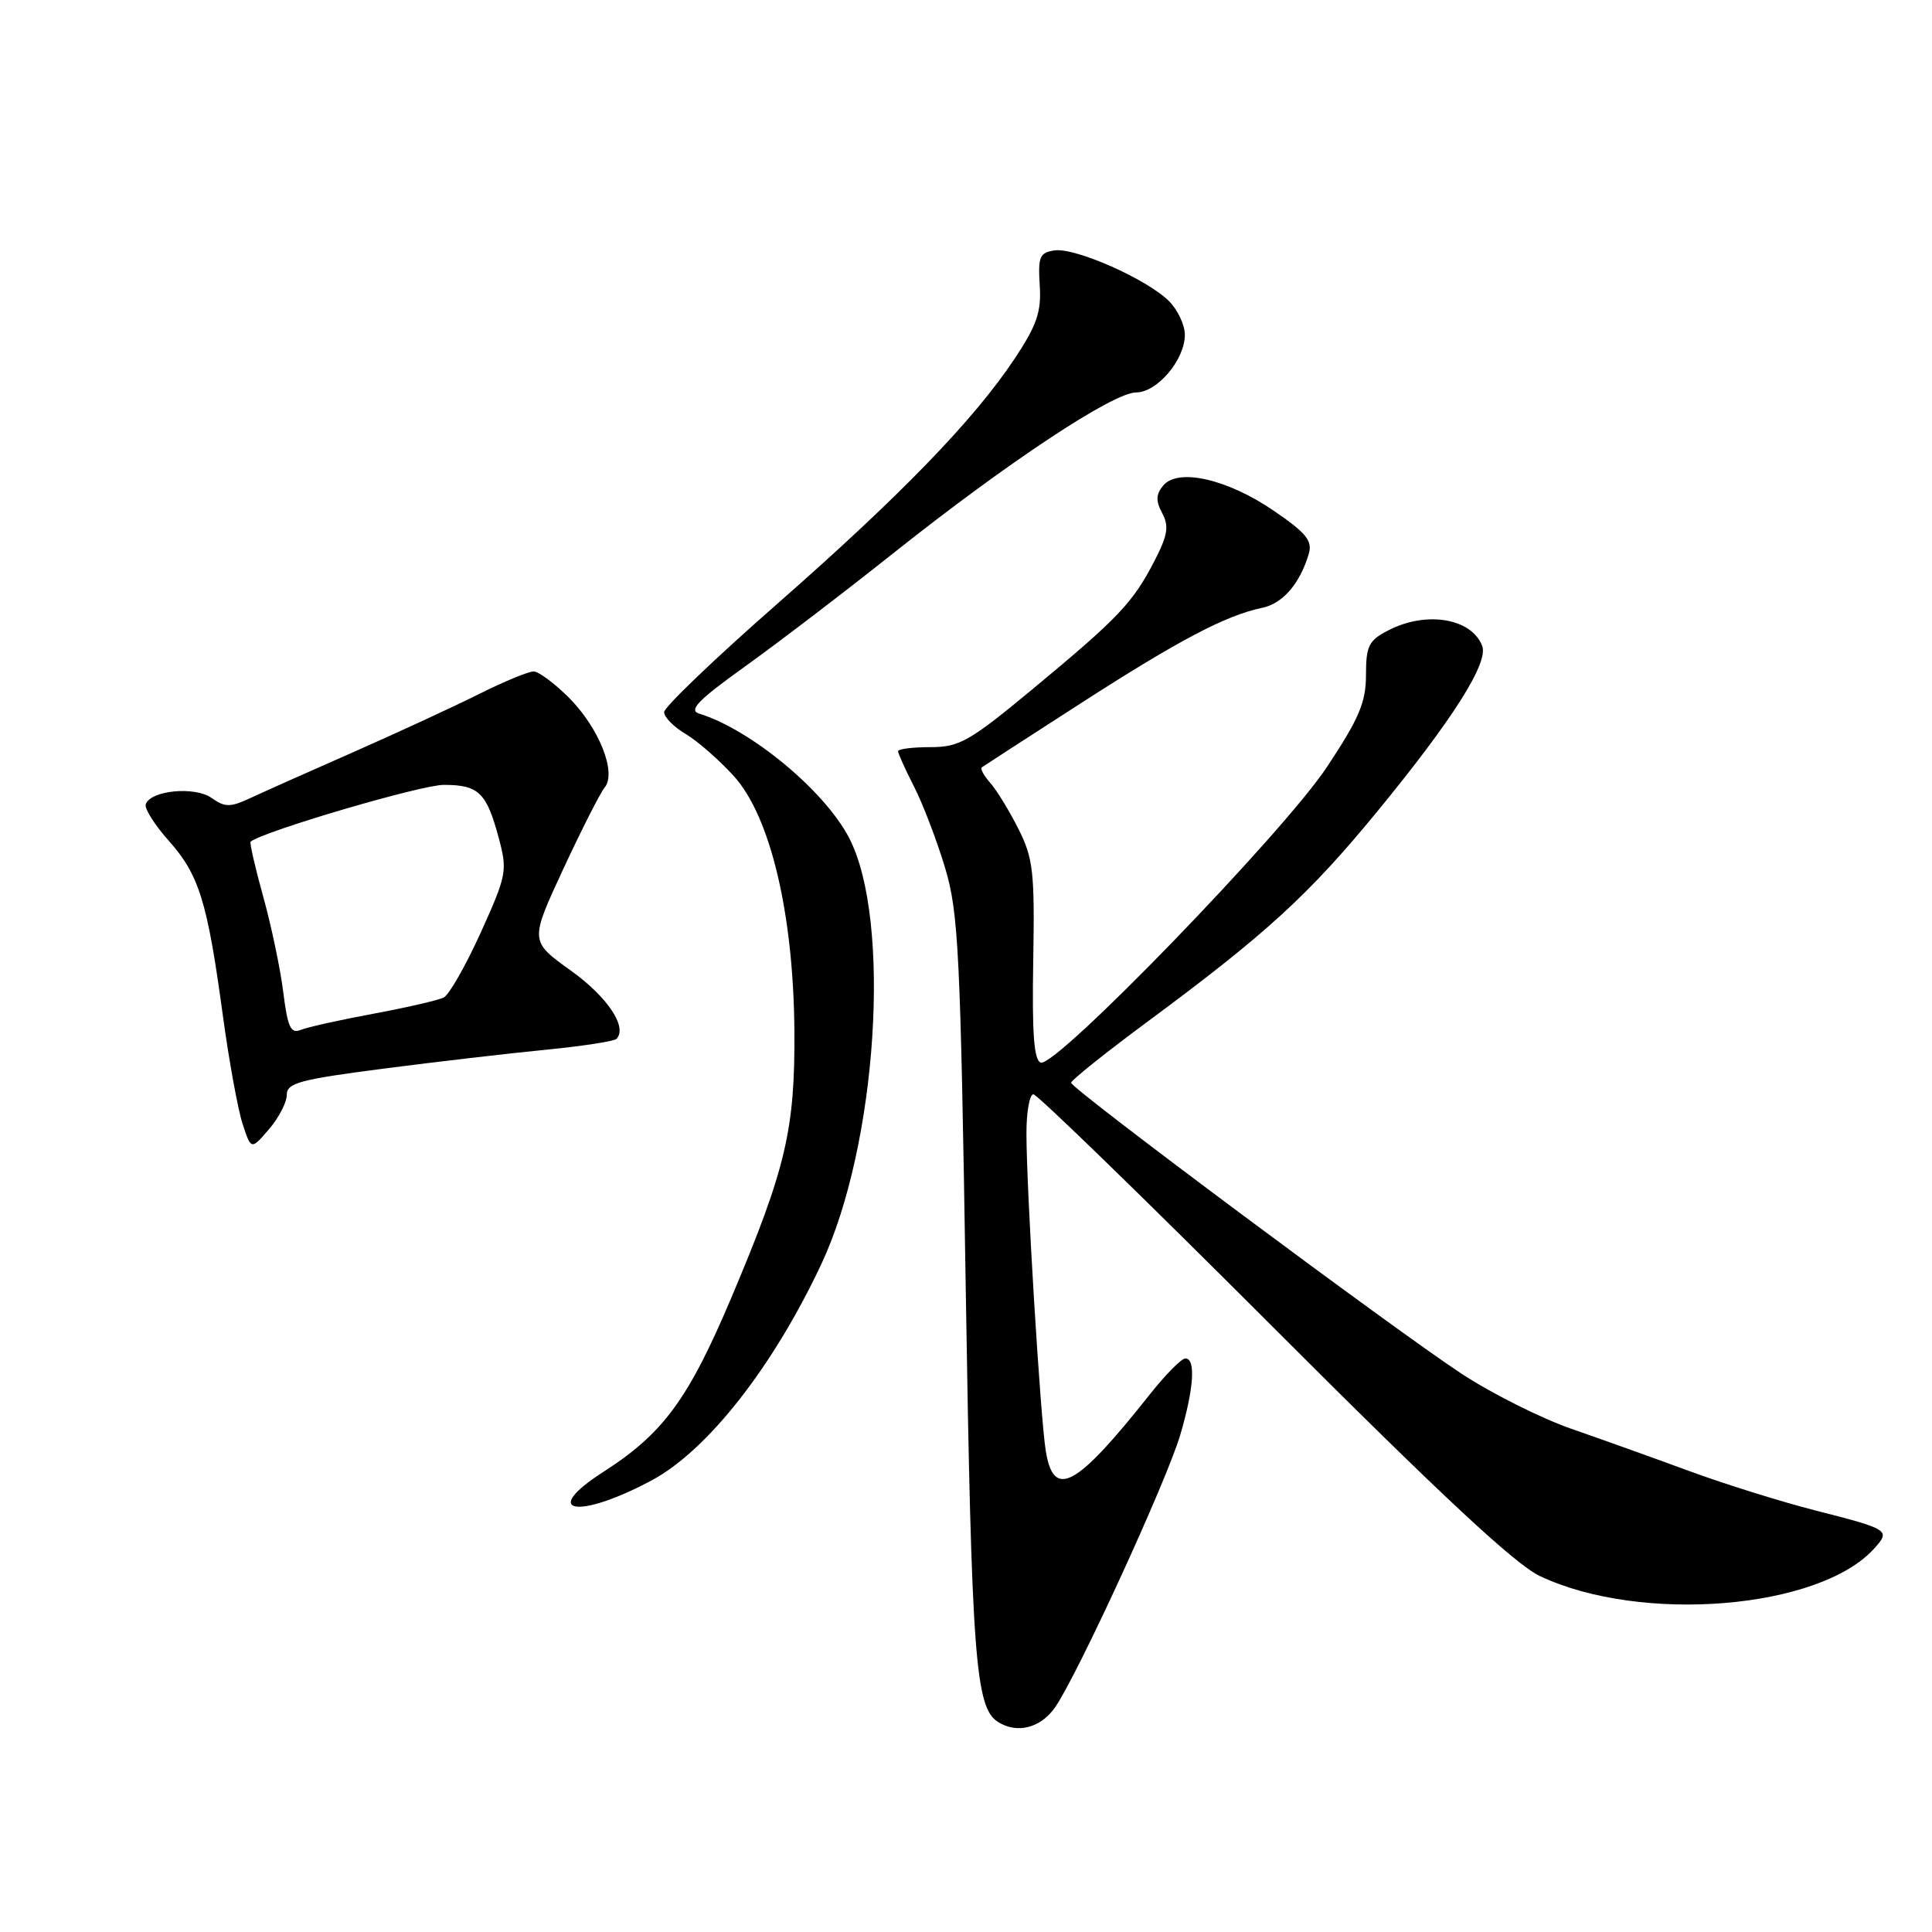 <?xml version="1.0" encoding="UTF-8" standalone="no"?>
<!DOCTYPE svg PUBLIC "-//W3C//DTD SVG 1.1//EN" "http://www.w3.org/Graphics/SVG/1.1/DTD/svg11.dtd" >
<svg xmlns="http://www.w3.org/2000/svg" xmlns:xlink="http://www.w3.org/1999/xlink" version="1.1" viewBox="0 0 256 256">
 <g >
 <path fill="currentColor"
d=" M 139.79 226.25 C 142.74 222.03 154.62 196.18 156.41 190.07 C 158.20 183.96 158.46 180.00 157.07 180.00 C 156.55 180.00 154.44 182.14 152.37 184.75 C 142.57 197.12 139.61 198.72 138.57 192.25 C 137.85 187.80 136.02 157.76 136.01 150.25 C 136.00 147.36 136.42 145.00 136.93 145.00 C 137.44 145.00 151.72 158.88 168.68 175.85 C 190.93 198.12 200.77 207.30 204.07 208.85 C 217.48 215.17 241.06 213.23 248.32 205.21 C 250.54 202.75 250.38 202.65 240.41 200.11 C 236.00 198.98 228.58 196.66 223.94 194.96 C 219.30 193.25 212.23 190.72 208.23 189.33 C 204.23 187.94 197.71 184.67 193.73 182.07 C 184.86 176.25 141.96 144.29 141.93 143.47 C 141.92 143.15 146.54 139.45 152.21 135.26 C 167.82 123.70 173.41 118.58 182.45 107.58 C 192.48 95.36 197.26 87.84 196.40 85.59 C 194.98 81.91 188.99 80.92 183.95 83.53 C 181.36 84.86 181.00 85.59 181.00 89.44 C 181.00 93.06 180.09 95.21 175.80 101.67 C 170.01 110.39 139.91 141.47 137.91 140.80 C 137.00 140.50 136.74 136.94 136.91 127.29 C 137.11 115.54 136.91 113.74 134.95 109.84 C 133.75 107.45 132.07 104.71 131.22 103.74 C 130.37 102.78 129.86 101.85 130.09 101.68 C 130.32 101.51 136.21 97.70 143.19 93.20 C 156.20 84.82 162.43 81.54 167.24 80.54 C 169.98 79.97 172.24 77.35 173.42 73.39 C 173.93 71.66 173.09 70.62 168.77 67.67 C 162.63 63.47 156.09 61.98 154.13 64.34 C 153.16 65.51 153.13 66.37 154.00 68.00 C 154.92 69.72 154.73 70.92 152.98 74.31 C 150.12 79.85 148.24 81.84 137.03 91.14 C 128.46 98.25 127.15 99.00 123.28 99.00 C 120.93 99.00 119.00 99.24 119.00 99.54 C 119.00 99.84 119.95 101.94 121.11 104.22 C 122.28 106.50 124.12 111.32 125.21 114.93 C 127.01 120.91 127.26 125.92 127.97 171.00 C 128.74 219.67 129.24 226.26 132.23 228.16 C 134.76 229.77 137.88 228.98 139.79 226.25 Z  M 86.29 196.19 C 93.71 192.24 102.40 181.18 108.83 167.50 C 116.24 151.74 118.18 121.95 112.51 111.02 C 109.26 104.77 99.49 96.67 92.65 94.56 C 91.20 94.11 92.48 92.79 98.65 88.36 C 102.97 85.27 111.90 78.45 118.50 73.20 C 133.56 61.23 147.52 52.00 150.54 52.00 C 153.33 52.00 157.00 47.67 157.00 44.37 C 157.00 43.06 156.05 41.05 154.90 39.90 C 152.01 37.01 142.50 32.79 139.76 33.18 C 137.76 33.46 137.53 34.00 137.77 37.80 C 138.00 41.31 137.40 43.07 134.47 47.49 C 129.05 55.64 119.38 65.63 102.89 80.10 C 94.70 87.28 88.00 93.70 88.00 94.36 C 88.00 95.03 89.29 96.33 90.86 97.26 C 92.43 98.19 95.31 100.71 97.25 102.85 C 102.08 108.20 105.13 121.03 105.26 136.48 C 105.36 149.65 104.16 154.79 96.91 171.94 C 91.21 185.41 87.89 189.94 79.95 195.03 C 71.46 200.48 76.51 201.41 86.29 196.19 Z  M 38.00 145.07 C 38.00 143.50 39.71 143.04 50.75 141.61 C 57.76 140.70 67.46 139.57 72.30 139.10 C 77.14 138.62 81.35 137.98 81.67 137.67 C 83.20 136.14 80.52 132.11 75.63 128.60 C 70.20 124.71 70.20 124.71 74.62 115.18 C 77.06 109.94 79.53 105.07 80.11 104.36 C 81.75 102.40 79.38 96.44 75.37 92.43 C 73.48 90.55 71.39 88.99 70.72 88.97 C 70.05 88.96 66.80 90.30 63.50 91.95 C 60.20 93.60 52.78 97.03 47.00 99.58 C 41.22 102.12 35.06 104.87 33.30 105.69 C 30.49 107.00 29.84 107.00 28.02 105.72 C 25.78 104.16 19.92 104.73 19.31 106.58 C 19.12 107.14 20.51 109.33 22.40 111.45 C 26.38 115.93 27.48 119.47 29.52 134.50 C 30.34 140.55 31.53 147.05 32.15 148.94 C 33.28 152.38 33.28 152.38 35.64 149.63 C 36.94 148.12 38.00 146.07 38.00 145.07 Z  M 37.54 131.51 C 37.16 128.42 35.96 122.71 34.88 118.82 C 33.80 114.93 33.05 111.64 33.21 111.52 C 35.03 110.11 55.81 104.00 58.80 104.00 C 63.43 104.00 64.48 105.01 66.10 111.09 C 67.25 115.37 67.13 115.99 63.71 123.55 C 61.73 127.92 59.52 131.80 58.80 132.17 C 58.09 132.54 53.90 133.50 49.50 134.32 C 45.10 135.13 40.77 136.10 39.87 136.46 C 38.53 137.01 38.12 136.15 37.54 131.51 Z "/>
</g>
</svg>